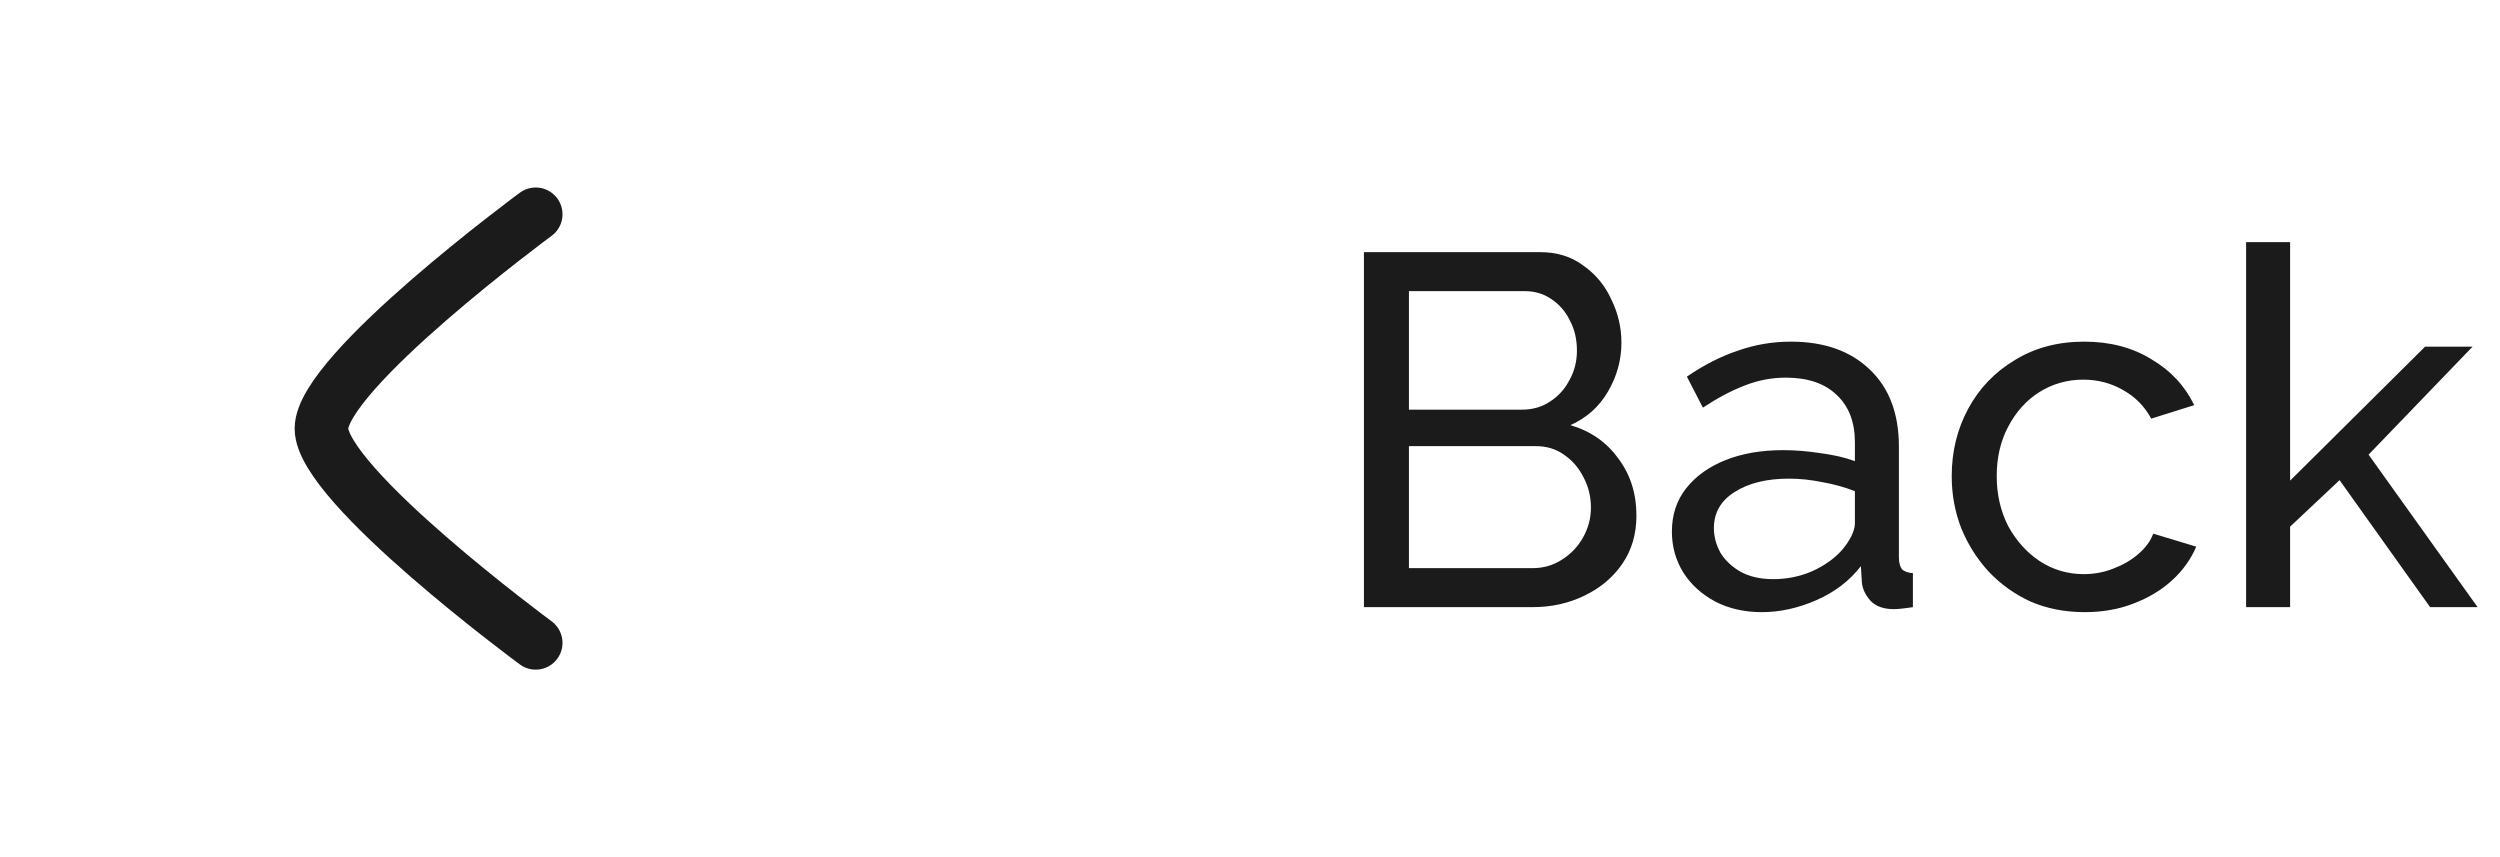 <svg width="70" height="24" viewBox="0 0 70 24" fill="none" xmlns="http://www.w3.org/2000/svg">
<path d="M15 18C15 18 9 13.581 9 12C9 10.419 15 6 15 6" stroke="#1B1B1B" stroke-width="1.5" stroke-linecap="round" stroke-linejoin="round"/>
<path d="M45.82 14.438C45.82 14.951 45.689 15.399 45.428 15.782C45.167 16.165 44.812 16.463 44.364 16.678C43.925 16.893 43.44 17 42.908 17H38.19V7.06H43.132C43.599 7.06 44 7.186 44.336 7.438C44.681 7.681 44.943 7.998 45.12 8.39C45.307 8.773 45.4 9.174 45.4 9.594C45.4 10.079 45.274 10.537 45.022 10.966C44.779 11.386 44.429 11.699 43.972 11.904C44.541 12.072 44.989 12.385 45.316 12.842C45.652 13.29 45.82 13.822 45.82 14.438ZM44.546 14.214C44.546 13.906 44.476 13.621 44.336 13.36C44.205 13.099 44.023 12.889 43.79 12.73C43.566 12.571 43.305 12.492 43.006 12.492H39.45V15.908H42.908C43.216 15.908 43.491 15.829 43.734 15.67C43.986 15.511 44.182 15.306 44.322 15.054C44.471 14.793 44.546 14.513 44.546 14.214ZM39.45 8.152V11.47H42.614C42.913 11.47 43.174 11.395 43.398 11.246C43.631 11.097 43.813 10.896 43.944 10.644C44.084 10.392 44.154 10.117 44.154 9.818C44.154 9.501 44.089 9.221 43.958 8.978C43.837 8.726 43.664 8.525 43.44 8.376C43.225 8.227 42.978 8.152 42.698 8.152H39.45ZM46.813 14.886C46.813 14.419 46.943 14.018 47.205 13.682C47.475 13.337 47.844 13.071 48.311 12.884C48.777 12.697 49.319 12.604 49.935 12.604C50.261 12.604 50.607 12.632 50.971 12.688C51.335 12.735 51.657 12.809 51.937 12.912V12.38C51.937 11.82 51.769 11.381 51.433 11.064C51.097 10.737 50.621 10.574 50.005 10.574C49.603 10.574 49.216 10.649 48.843 10.798C48.479 10.938 48.091 11.143 47.681 11.414L47.233 10.546C47.709 10.219 48.185 9.977 48.661 9.818C49.137 9.65 49.631 9.566 50.145 9.566C51.078 9.566 51.815 9.827 52.357 10.35C52.898 10.863 53.169 11.582 53.169 12.506V15.6C53.169 15.749 53.197 15.861 53.253 15.936C53.318 16.001 53.421 16.039 53.561 16.048V17C53.439 17.019 53.332 17.033 53.239 17.042C53.155 17.051 53.085 17.056 53.029 17.056C52.739 17.056 52.52 16.977 52.371 16.818C52.231 16.659 52.151 16.491 52.133 16.314L52.105 15.852C51.787 16.263 51.372 16.58 50.859 16.804C50.345 17.028 49.837 17.14 49.333 17.14C48.847 17.14 48.413 17.042 48.031 16.846C47.648 16.641 47.349 16.37 47.135 16.034C46.92 15.689 46.813 15.306 46.813 14.886ZM51.573 15.404C51.685 15.273 51.773 15.143 51.839 15.012C51.904 14.872 51.937 14.755 51.937 14.662V13.752C51.647 13.64 51.344 13.556 51.027 13.5C50.709 13.435 50.397 13.402 50.089 13.402C49.463 13.402 48.955 13.528 48.563 13.78C48.18 14.023 47.989 14.359 47.989 14.788C47.989 15.021 48.049 15.25 48.171 15.474C48.301 15.689 48.488 15.866 48.731 16.006C48.983 16.146 49.291 16.216 49.655 16.216C50.037 16.216 50.401 16.141 50.747 15.992C51.092 15.833 51.367 15.637 51.573 15.404ZM58.373 17.14C57.822 17.14 57.318 17.042 56.861 16.846C56.413 16.641 56.02 16.361 55.684 16.006C55.358 15.651 55.101 15.245 54.914 14.788C54.737 14.331 54.648 13.845 54.648 13.332C54.648 12.641 54.803 12.011 55.111 11.442C55.419 10.873 55.852 10.42 56.413 10.084C56.972 9.739 57.621 9.566 58.358 9.566C59.077 9.566 59.703 9.729 60.234 10.056C60.776 10.373 61.177 10.803 61.438 11.344L60.234 11.722C60.048 11.377 59.786 11.111 59.45 10.924C59.114 10.728 58.741 10.63 58.331 10.63C57.883 10.63 57.472 10.747 57.099 10.98C56.734 11.213 56.445 11.535 56.23 11.946C56.016 12.347 55.908 12.809 55.908 13.332C55.908 13.845 56.016 14.312 56.23 14.732C56.455 15.143 56.748 15.469 57.112 15.712C57.486 15.955 57.897 16.076 58.344 16.076C58.634 16.076 58.909 16.025 59.17 15.922C59.441 15.819 59.675 15.684 59.87 15.516C60.076 15.339 60.216 15.147 60.291 14.942L61.495 15.306C61.345 15.661 61.117 15.978 60.809 16.258C60.51 16.529 60.151 16.743 59.73 16.902C59.32 17.061 58.867 17.14 58.373 17.14ZM68.043 17L65.508 13.444L64.123 14.746V17H62.891V6.78H64.123V13.458L67.903 9.706H69.233L66.32 12.73L69.373 17H68.043Z" fill="#1B1B1B"/>
</svg>
